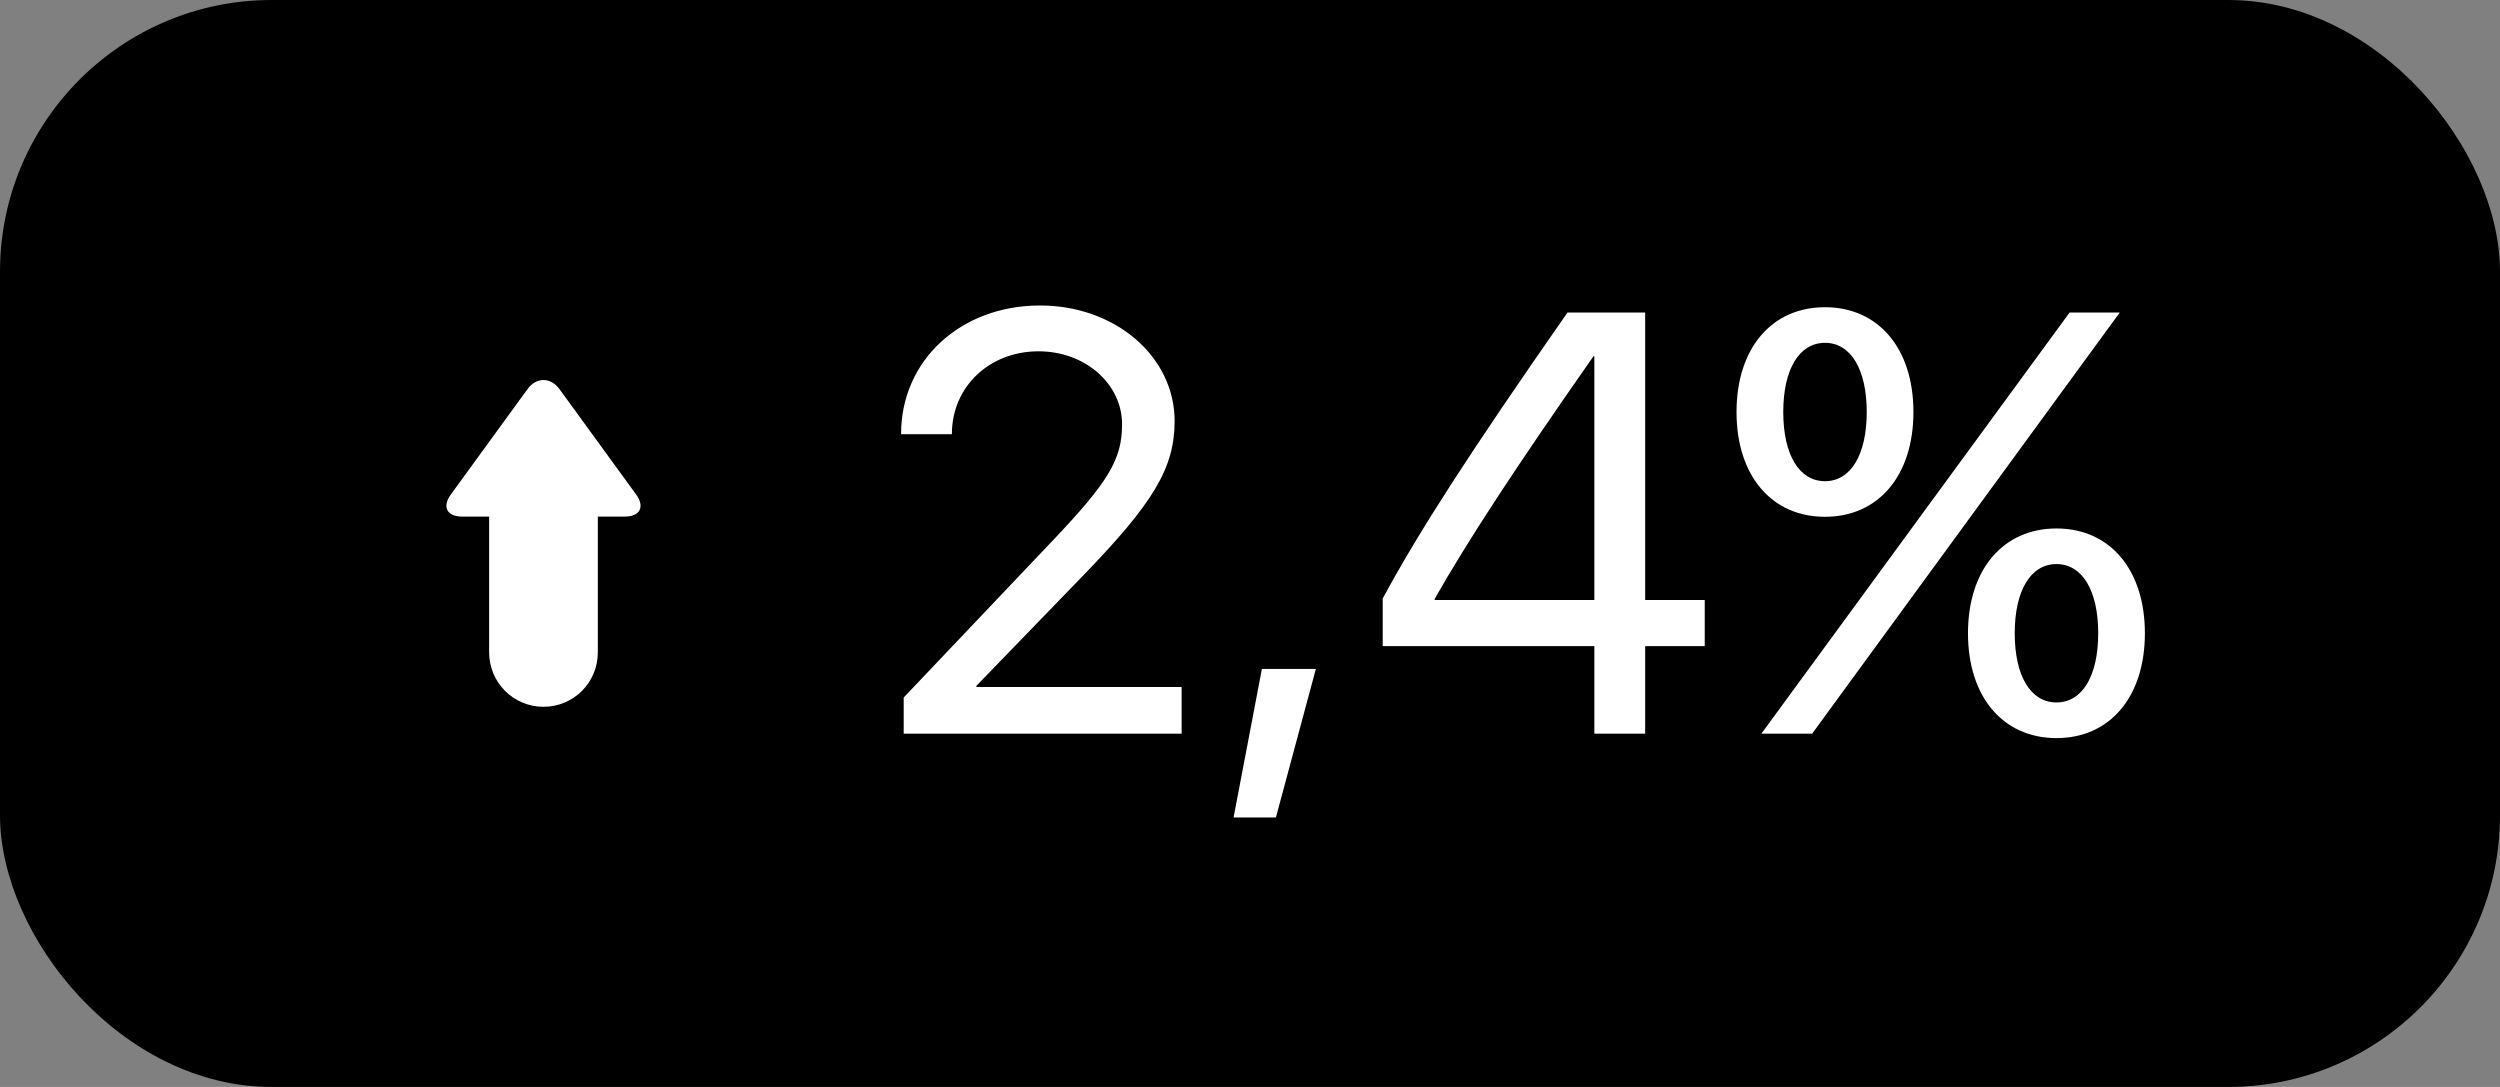 <svg width="46" height="20" viewBox="0 0 46 20" fill="none" xmlns="http://www.w3.org/2000/svg">
<rect x="0" y="0" width="46" height="20" fill="#808080" stroke="none"/>
<rect width="46" height="20" rx="5" fill="black"/>
<path fill-rule="evenodd" clip-rule="evenodd" d="M10.295 7.161C10.132 6.937 9.869 6.936 9.705 7.161L8.295 9.099C8.132 9.323 8.222 9.505 8.5 9.505H9V12.002C9 12.556 9.444 13.005 10 13.005C10.552 13.005 11 12.562 11 12.002V9.505H11.5C11.776 9.505 11.869 9.325 11.705 9.099L10.295 7.161Z" fill="white"/>
<path d="M16.58 7.984C16.58 6.63 17.676 5.621 19.137 5.621C20.523 5.621 21.613 6.561 21.613 7.748C21.613 8.612 21.221 9.257 19.926 10.594L17.966 12.619V12.641H21.742V13.5H16.628V12.834L19.357 9.96C20.399 8.865 20.646 8.451 20.646 7.807C20.646 7.06 19.964 6.464 19.11 6.464C18.202 6.464 17.515 7.119 17.515 7.984V7.989H16.58V7.984ZM23.477 15.041H22.698L23.219 12.308H24.212L23.477 15.041ZM29.336 13.5V11.889H25.442V11.013C26.103 9.789 27.011 8.376 28.842 5.75H30.271V11.04H31.367V11.889H30.271V13.5H29.336ZM26.398 11.019V11.04H29.336V6.555H29.32C27.854 8.65 27.011 9.944 26.398 11.019ZM35.207 7.581C35.207 8.752 34.562 9.509 33.58 9.509C32.597 9.509 31.952 8.752 31.952 7.581C31.952 6.41 32.597 5.653 33.58 5.653C34.562 5.653 35.207 6.41 35.207 7.581ZM33.58 8.854C34.052 8.854 34.348 8.371 34.348 7.581C34.348 6.792 34.052 6.308 33.58 6.308C33.107 6.308 32.812 6.792 32.812 7.581C32.812 8.371 33.107 8.854 33.58 8.854ZM33.343 13.5H32.409L35.4 9.413L38.081 5.75H39.004L36.093 9.735L33.343 13.5ZM39.466 11.652C39.466 12.823 38.822 13.581 37.839 13.581C36.856 13.581 36.211 12.823 36.211 11.652C36.211 10.481 36.856 9.724 37.839 9.724C38.822 9.724 39.466 10.481 39.466 11.652ZM37.839 12.925C38.312 12.925 38.607 12.442 38.607 11.652C38.607 10.863 38.312 10.379 37.839 10.379C37.366 10.379 37.071 10.863 37.071 11.652C37.071 12.442 37.366 12.925 37.839 12.925Z" fill="white"/>
</svg>
